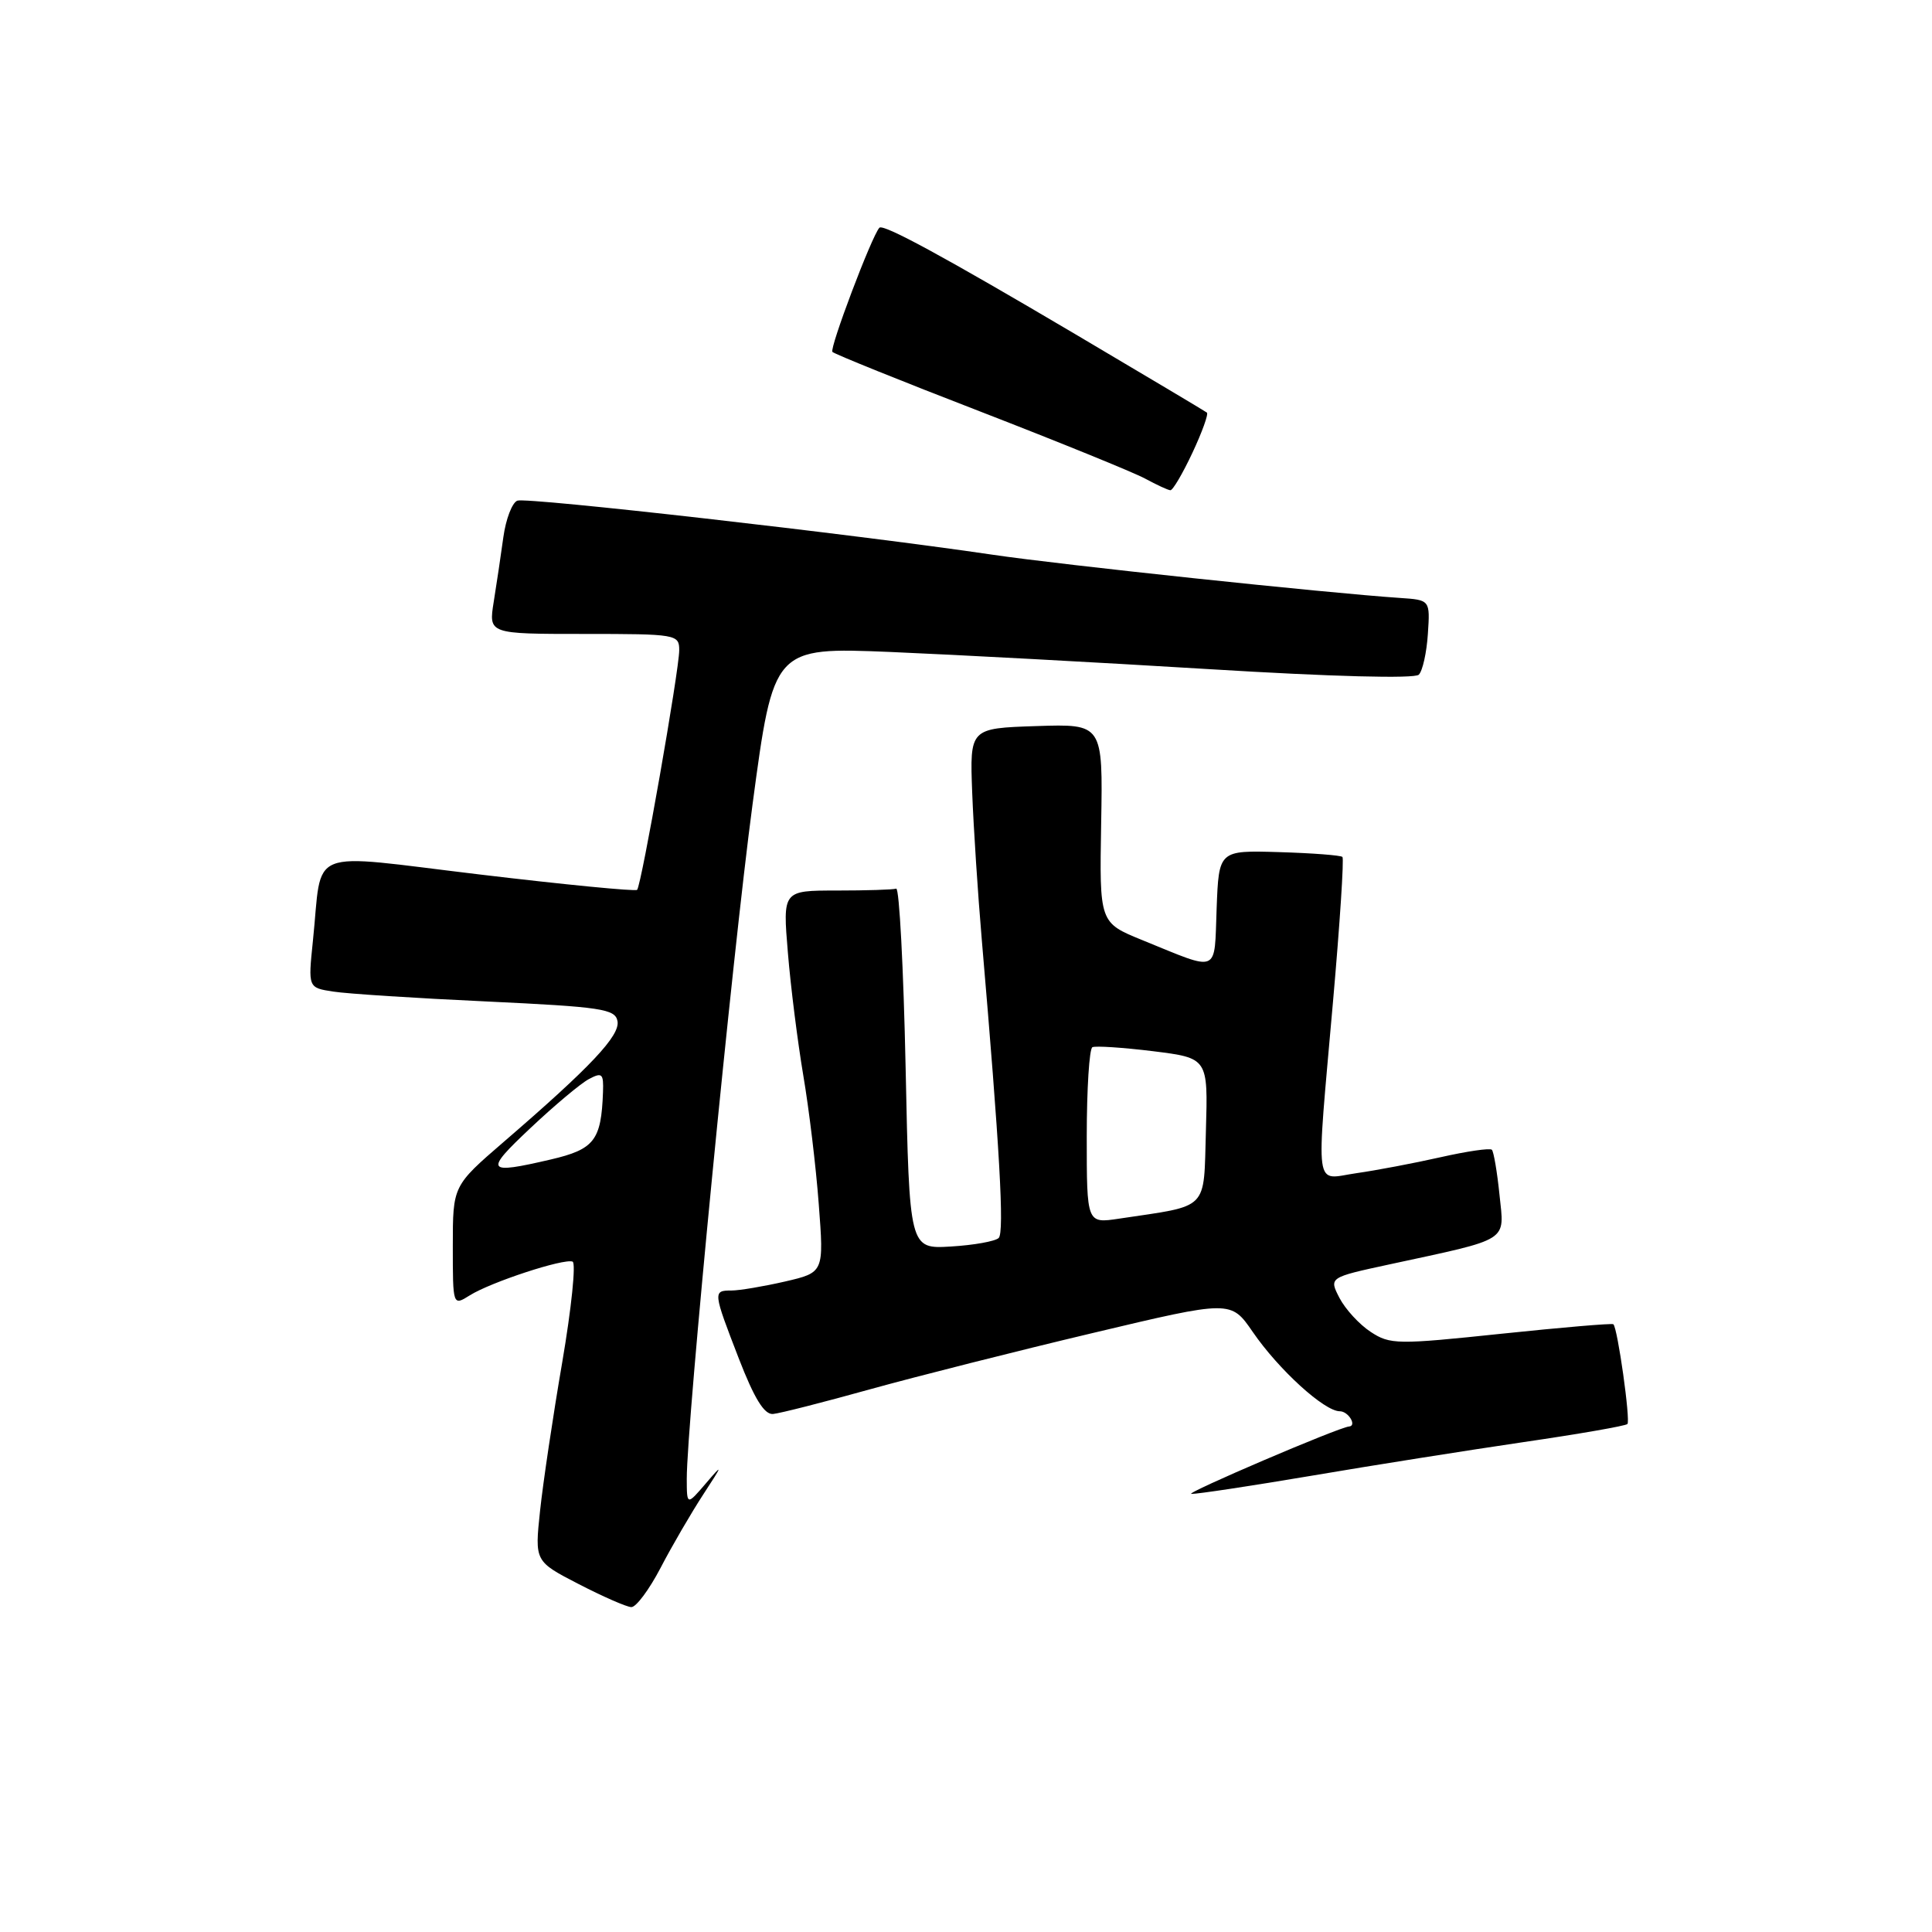 <?xml version="1.0" encoding="UTF-8" standalone="no"?>
<!DOCTYPE svg PUBLIC "-//W3C//DTD SVG 1.1//EN" "http://www.w3.org/Graphics/SVG/1.1/DTD/svg11.dtd" >
<svg xmlns="http://www.w3.org/2000/svg" xmlns:xlink="http://www.w3.org/1999/xlink" version="1.1" viewBox="0 0 256 256">
 <g >
 <path fill="currentColor"
d=" M 87.53 207.75 C 89.03 204.86 91.59 200.47 93.20 198.00 C 95.78 194.06 95.82 193.87 93.58 196.50 C 91.01 199.50 91.01 199.50 91.00 195.96 C 90.99 188.64 97.03 126.69 99.71 106.63 C 102.50 85.76 102.50 85.76 118.00 86.39 C 126.53 86.75 145.56 87.77 160.29 88.67 C 176.43 89.66 187.45 89.95 188.00 89.40 C 188.50 88.90 189.04 86.47 189.20 84.00 C 189.50 79.50 189.50 79.50 185.50 79.23 C 175.78 78.58 140.60 74.85 131.50 73.50 C 112.95 70.76 69.81 65.86 68.55 66.34 C 67.86 66.61 67.03 68.78 66.70 71.16 C 66.37 73.55 65.80 77.41 65.42 79.75 C 64.74 84.00 64.74 84.00 77.37 84.00 C 89.65 84.00 90.00 84.06 90.00 86.16 C 90.00 88.80 84.99 117.34 84.42 117.91 C 84.20 118.13 74.81 117.22 63.54 115.87 C 40.19 113.09 42.78 112.06 41.46 124.69 C 40.82 130.88 40.82 130.88 44.16 131.39 C 46.00 131.68 55.15 132.27 64.49 132.70 C 79.69 133.42 81.52 133.69 81.82 135.30 C 82.19 137.21 78.29 141.36 66.74 151.31 C 60.00 157.13 60.00 157.13 60.00 165.09 C 60.00 173.05 60.00 173.05 62.25 171.64 C 65.04 169.89 74.70 166.72 75.87 167.17 C 76.34 167.35 75.72 173.35 74.50 180.50 C 73.27 187.65 71.95 196.51 71.56 200.20 C 70.85 206.89 70.85 206.89 76.68 209.90 C 79.88 211.55 83.02 212.93 83.65 212.95 C 84.28 212.98 86.02 210.64 87.53 207.75 Z  M 173.86 195.53 C 181.91 194.16 194.51 192.17 201.85 191.09 C 209.19 190.02 215.40 188.94 215.64 188.69 C 216.07 188.26 214.35 176.00 213.78 175.47 C 213.63 175.32 206.94 175.89 198.92 176.73 C 185.13 178.18 184.19 178.17 181.62 176.48 C 180.12 175.50 178.27 173.48 177.49 171.99 C 176.09 169.27 176.09 169.27 184.10 167.54 C 200.26 164.05 199.34 164.63 198.69 158.31 C 198.38 155.27 197.92 152.59 197.68 152.35 C 197.43 152.10 194.37 152.55 190.87 153.34 C 187.37 154.13 182.36 155.08 179.75 155.45 C 174.06 156.26 174.37 158.54 176.63 132.72 C 177.54 122.40 178.10 113.77 177.88 113.55 C 177.66 113.33 173.88 113.04 169.49 112.91 C 161.50 112.67 161.50 112.67 161.21 120.39 C 160.88 129.13 161.71 128.78 151.36 124.57 C 145.68 122.26 145.68 122.26 145.91 109.09 C 146.14 95.92 146.14 95.92 137.32 96.21 C 128.50 96.50 128.50 96.50 128.82 105.00 C 129.00 109.67 129.57 118.45 130.09 124.50 C 132.47 152.23 133.10 163.30 132.33 164.04 C 131.87 164.48 129.03 164.99 126.00 165.17 C 120.50 165.50 120.50 165.50 120.00 141.50 C 119.72 128.30 119.16 117.61 118.75 117.75 C 118.34 117.89 114.79 118.00 110.86 118.00 C 103.71 118.00 103.71 118.00 104.40 126.25 C 104.77 130.79 105.70 138.10 106.44 142.50 C 107.19 146.90 108.12 154.58 108.49 159.56 C 109.18 168.61 109.18 168.61 104.01 169.81 C 101.17 170.46 97.98 171.00 96.92 171.00 C 94.45 171.00 94.47 171.15 97.90 180.02 C 99.95 185.31 101.27 187.46 102.43 187.36 C 103.33 187.28 109.11 185.81 115.28 184.09 C 121.45 182.38 134.73 179.02 144.80 176.63 C 163.10 172.28 163.10 172.28 165.99 176.48 C 169.43 181.49 175.48 187.00 177.53 187.00 C 178.67 187.00 179.84 188.94 178.75 189.02 C 177.44 189.10 156.84 197.92 157.86 197.95 C 158.61 197.98 165.81 196.89 173.86 195.53 Z  M 158.00 60.00 C 159.29 57.25 160.15 54.86 159.92 54.67 C 159.69 54.49 151.85 49.82 142.50 44.29 C 125.03 33.97 117.02 29.62 116.52 30.18 C 115.50 31.30 109.87 46.20 110.30 46.63 C 110.59 46.92 119.40 50.48 129.89 54.53 C 140.37 58.59 150.20 62.59 151.72 63.41 C 153.25 64.24 154.76 64.94 155.08 64.96 C 155.40 64.98 156.71 62.75 158.00 60.00 Z  M 70.27 149.49 C 73.44 146.50 76.93 143.57 78.02 142.99 C 79.78 142.05 79.99 142.24 79.90 144.71 C 79.67 151.11 78.76 152.29 72.97 153.64 C 64.37 155.64 64.13 155.27 70.27 149.49 Z  M 144.00 150.62 C 144.00 144.29 144.34 138.95 144.75 138.76 C 145.16 138.56 148.78 138.80 152.79 139.29 C 160.07 140.20 160.07 140.20 159.79 149.81 C 159.47 160.56 160.34 159.67 148.27 161.48 C 144.00 162.12 144.00 162.12 144.00 150.62 Z "/>
</g>
</svg>